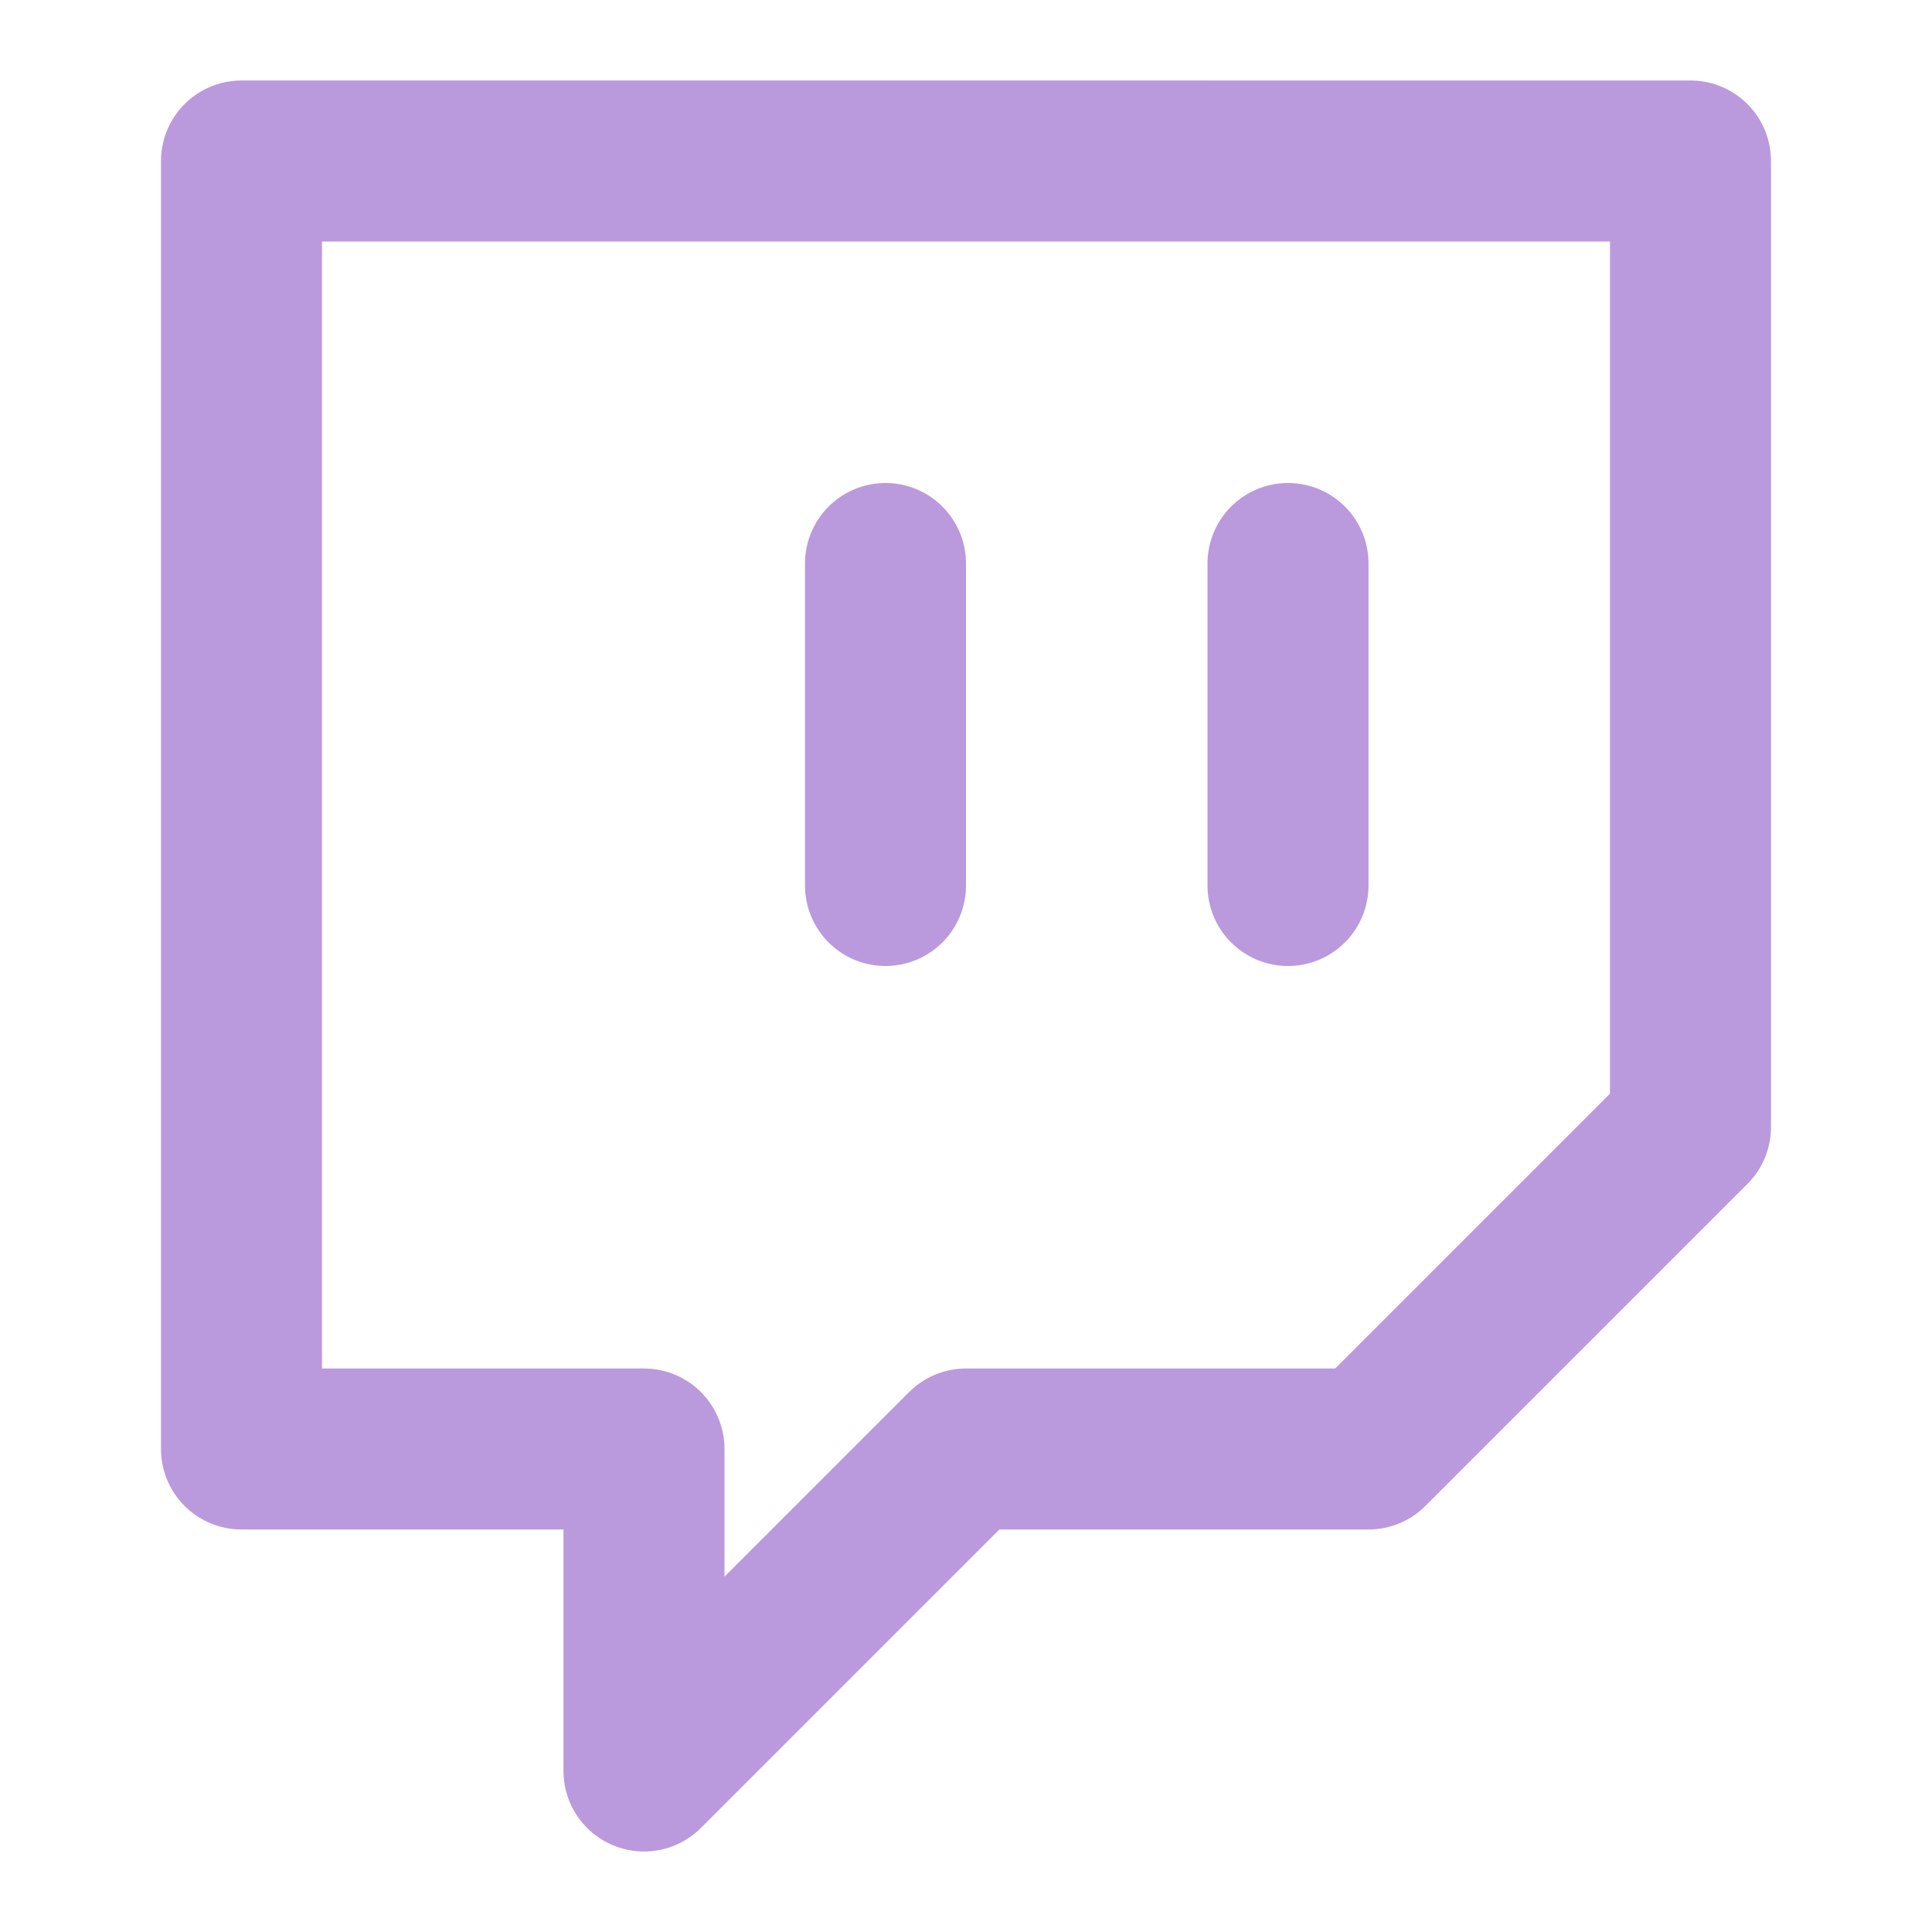 <svg xmlns="http://www.w3.org/2000/svg" width="24" height="24" fill="none" viewBox="0 0 24 24">
  <path stroke="#B9D" stroke-linecap="round" stroke-linejoin="round" stroke-width="2" d="M16 11V7m5-5H3v16h5v4l4-4h5l4-4V2Zm-10 9V7v4Z"/>
</svg>
